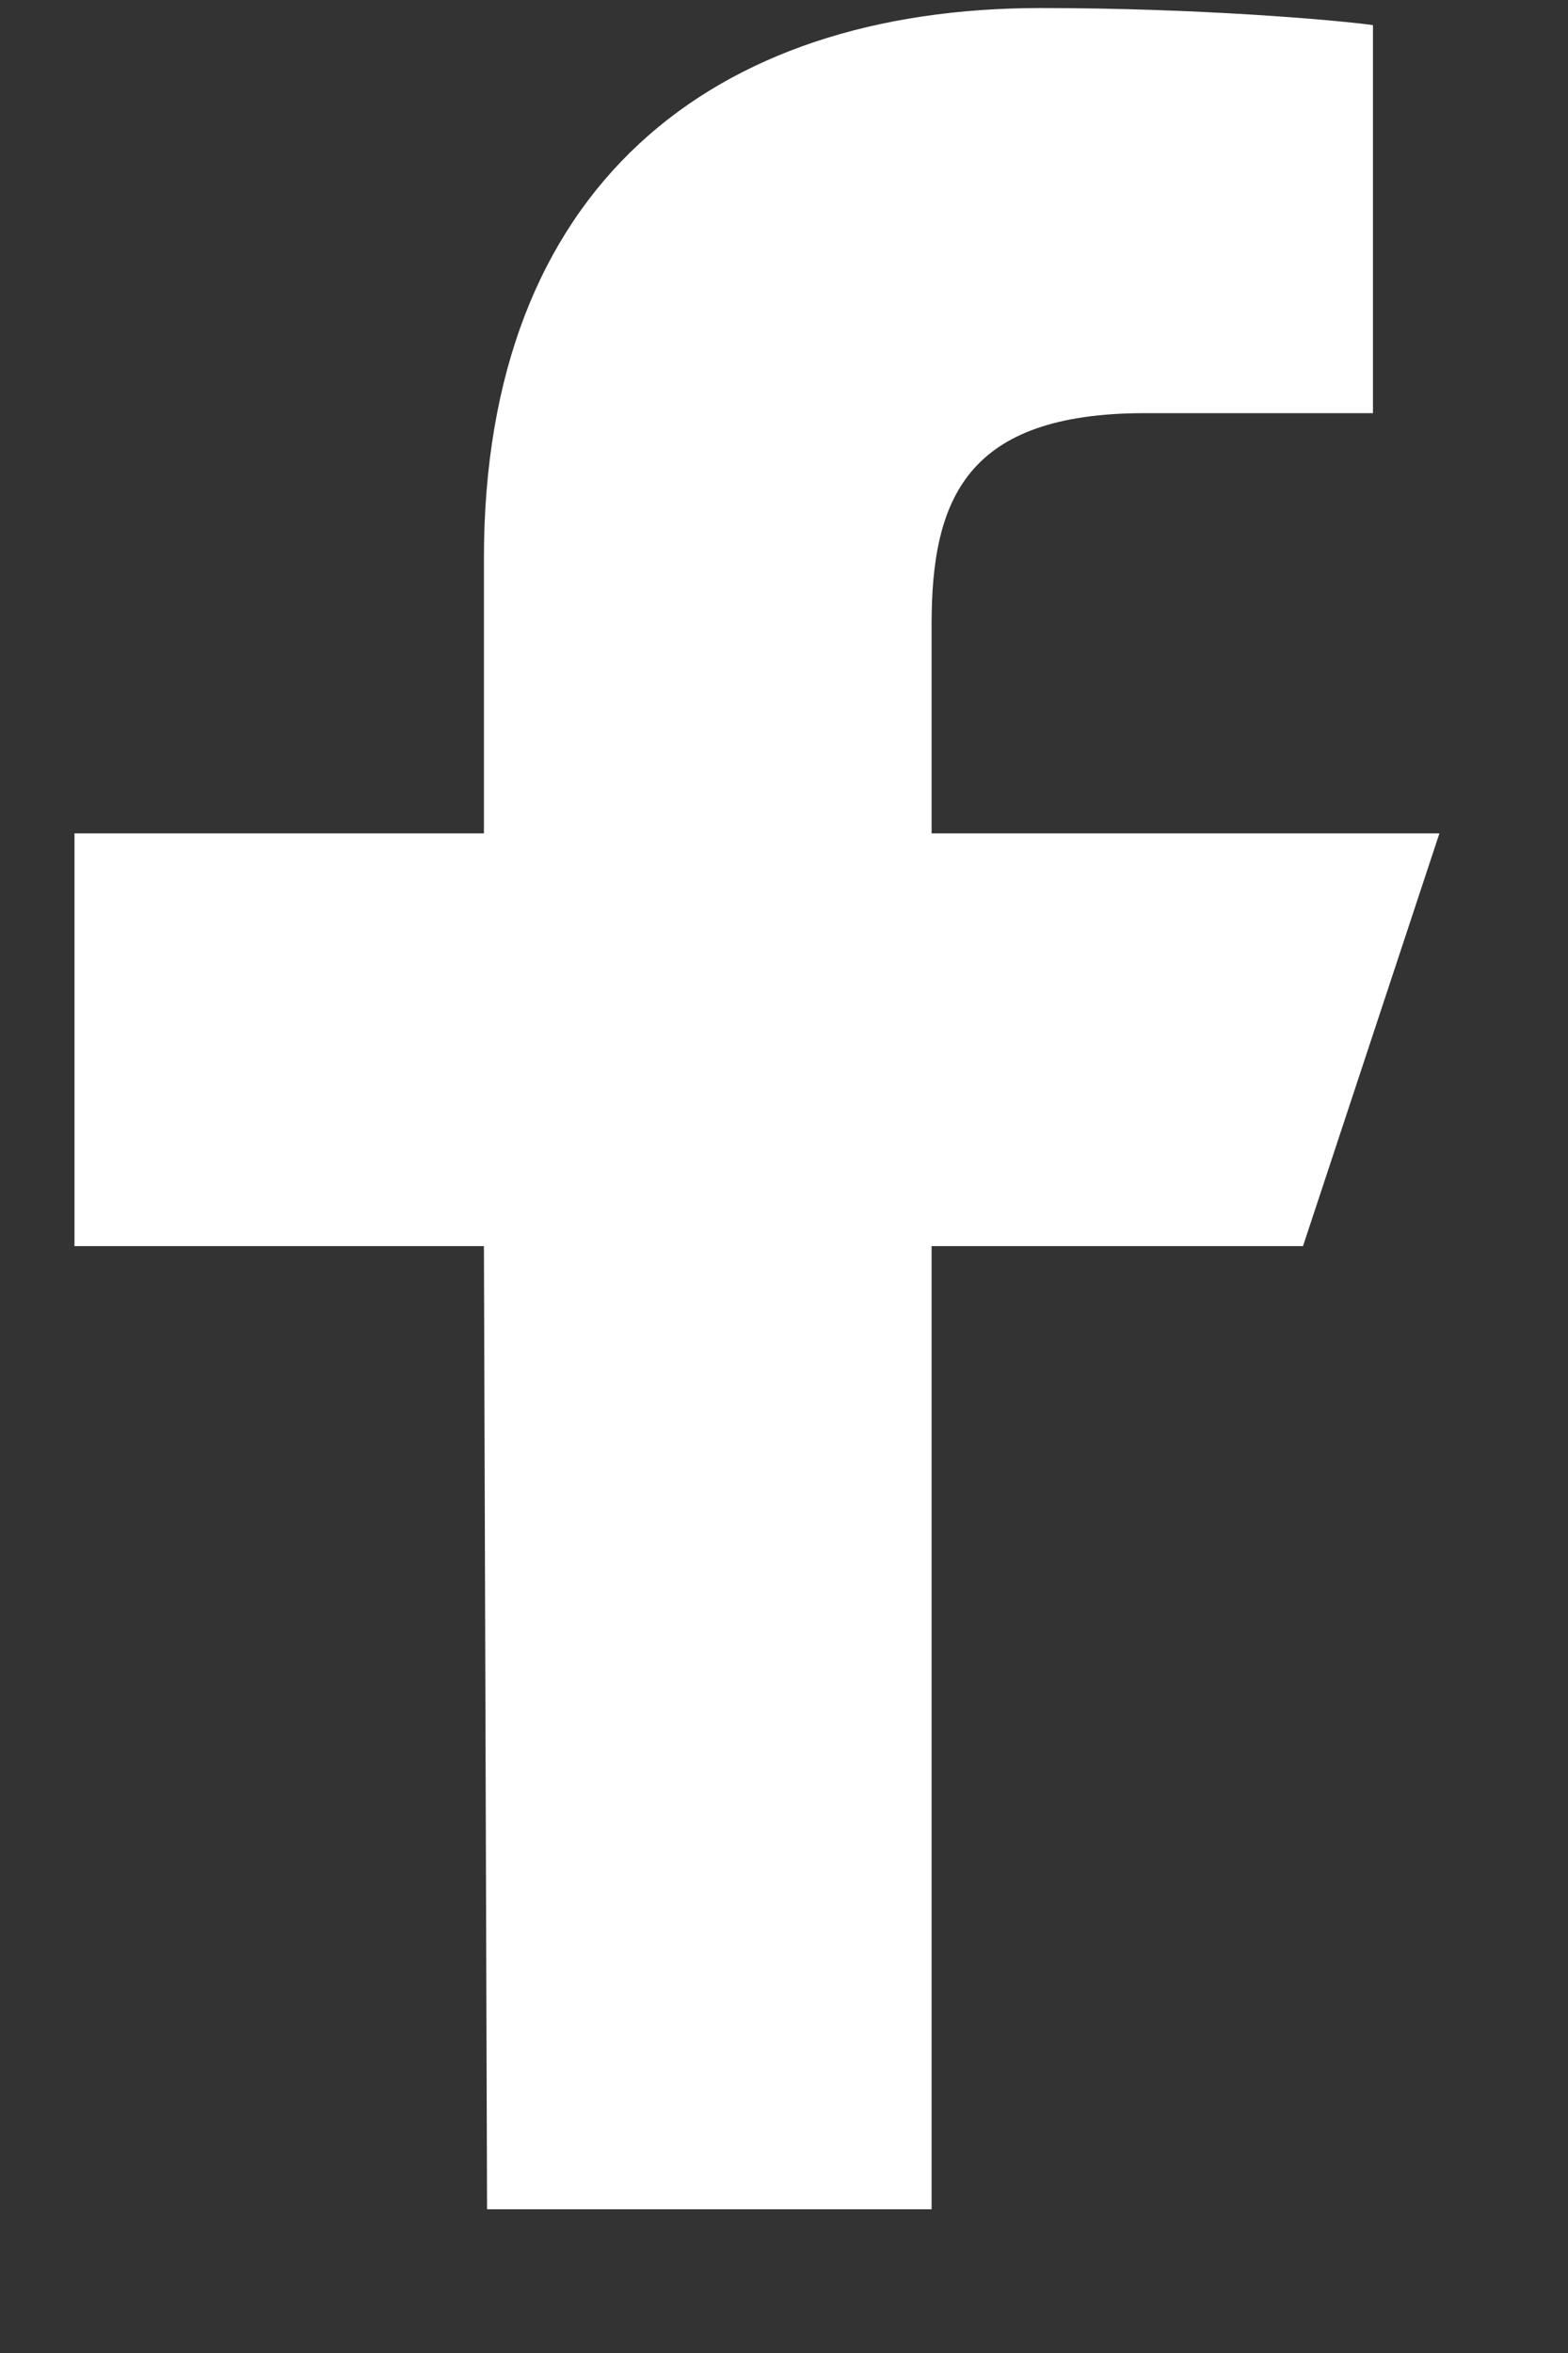 <svg width="8" height="12" viewBox="0 0 8 12" fill="none" xmlns="http://www.w3.org/2000/svg">
<rect x="0" y="0" width="8" height="12" fill="#333333" stroke="none"/>
<path d="M2.485 11.267L2.469 6.355H0.38V4.25H2.469V2.847C2.469 0.953 3.633 0.041 5.31 0.041C6.114 0.041 6.804 0.101 7.005 0.128V2.107L5.842 2.107C4.93 2.107 4.753 2.544 4.753 3.185V4.25H7.344L6.648 6.355H4.753V11.267H2.485Z" fill="white"/>
</svg>
